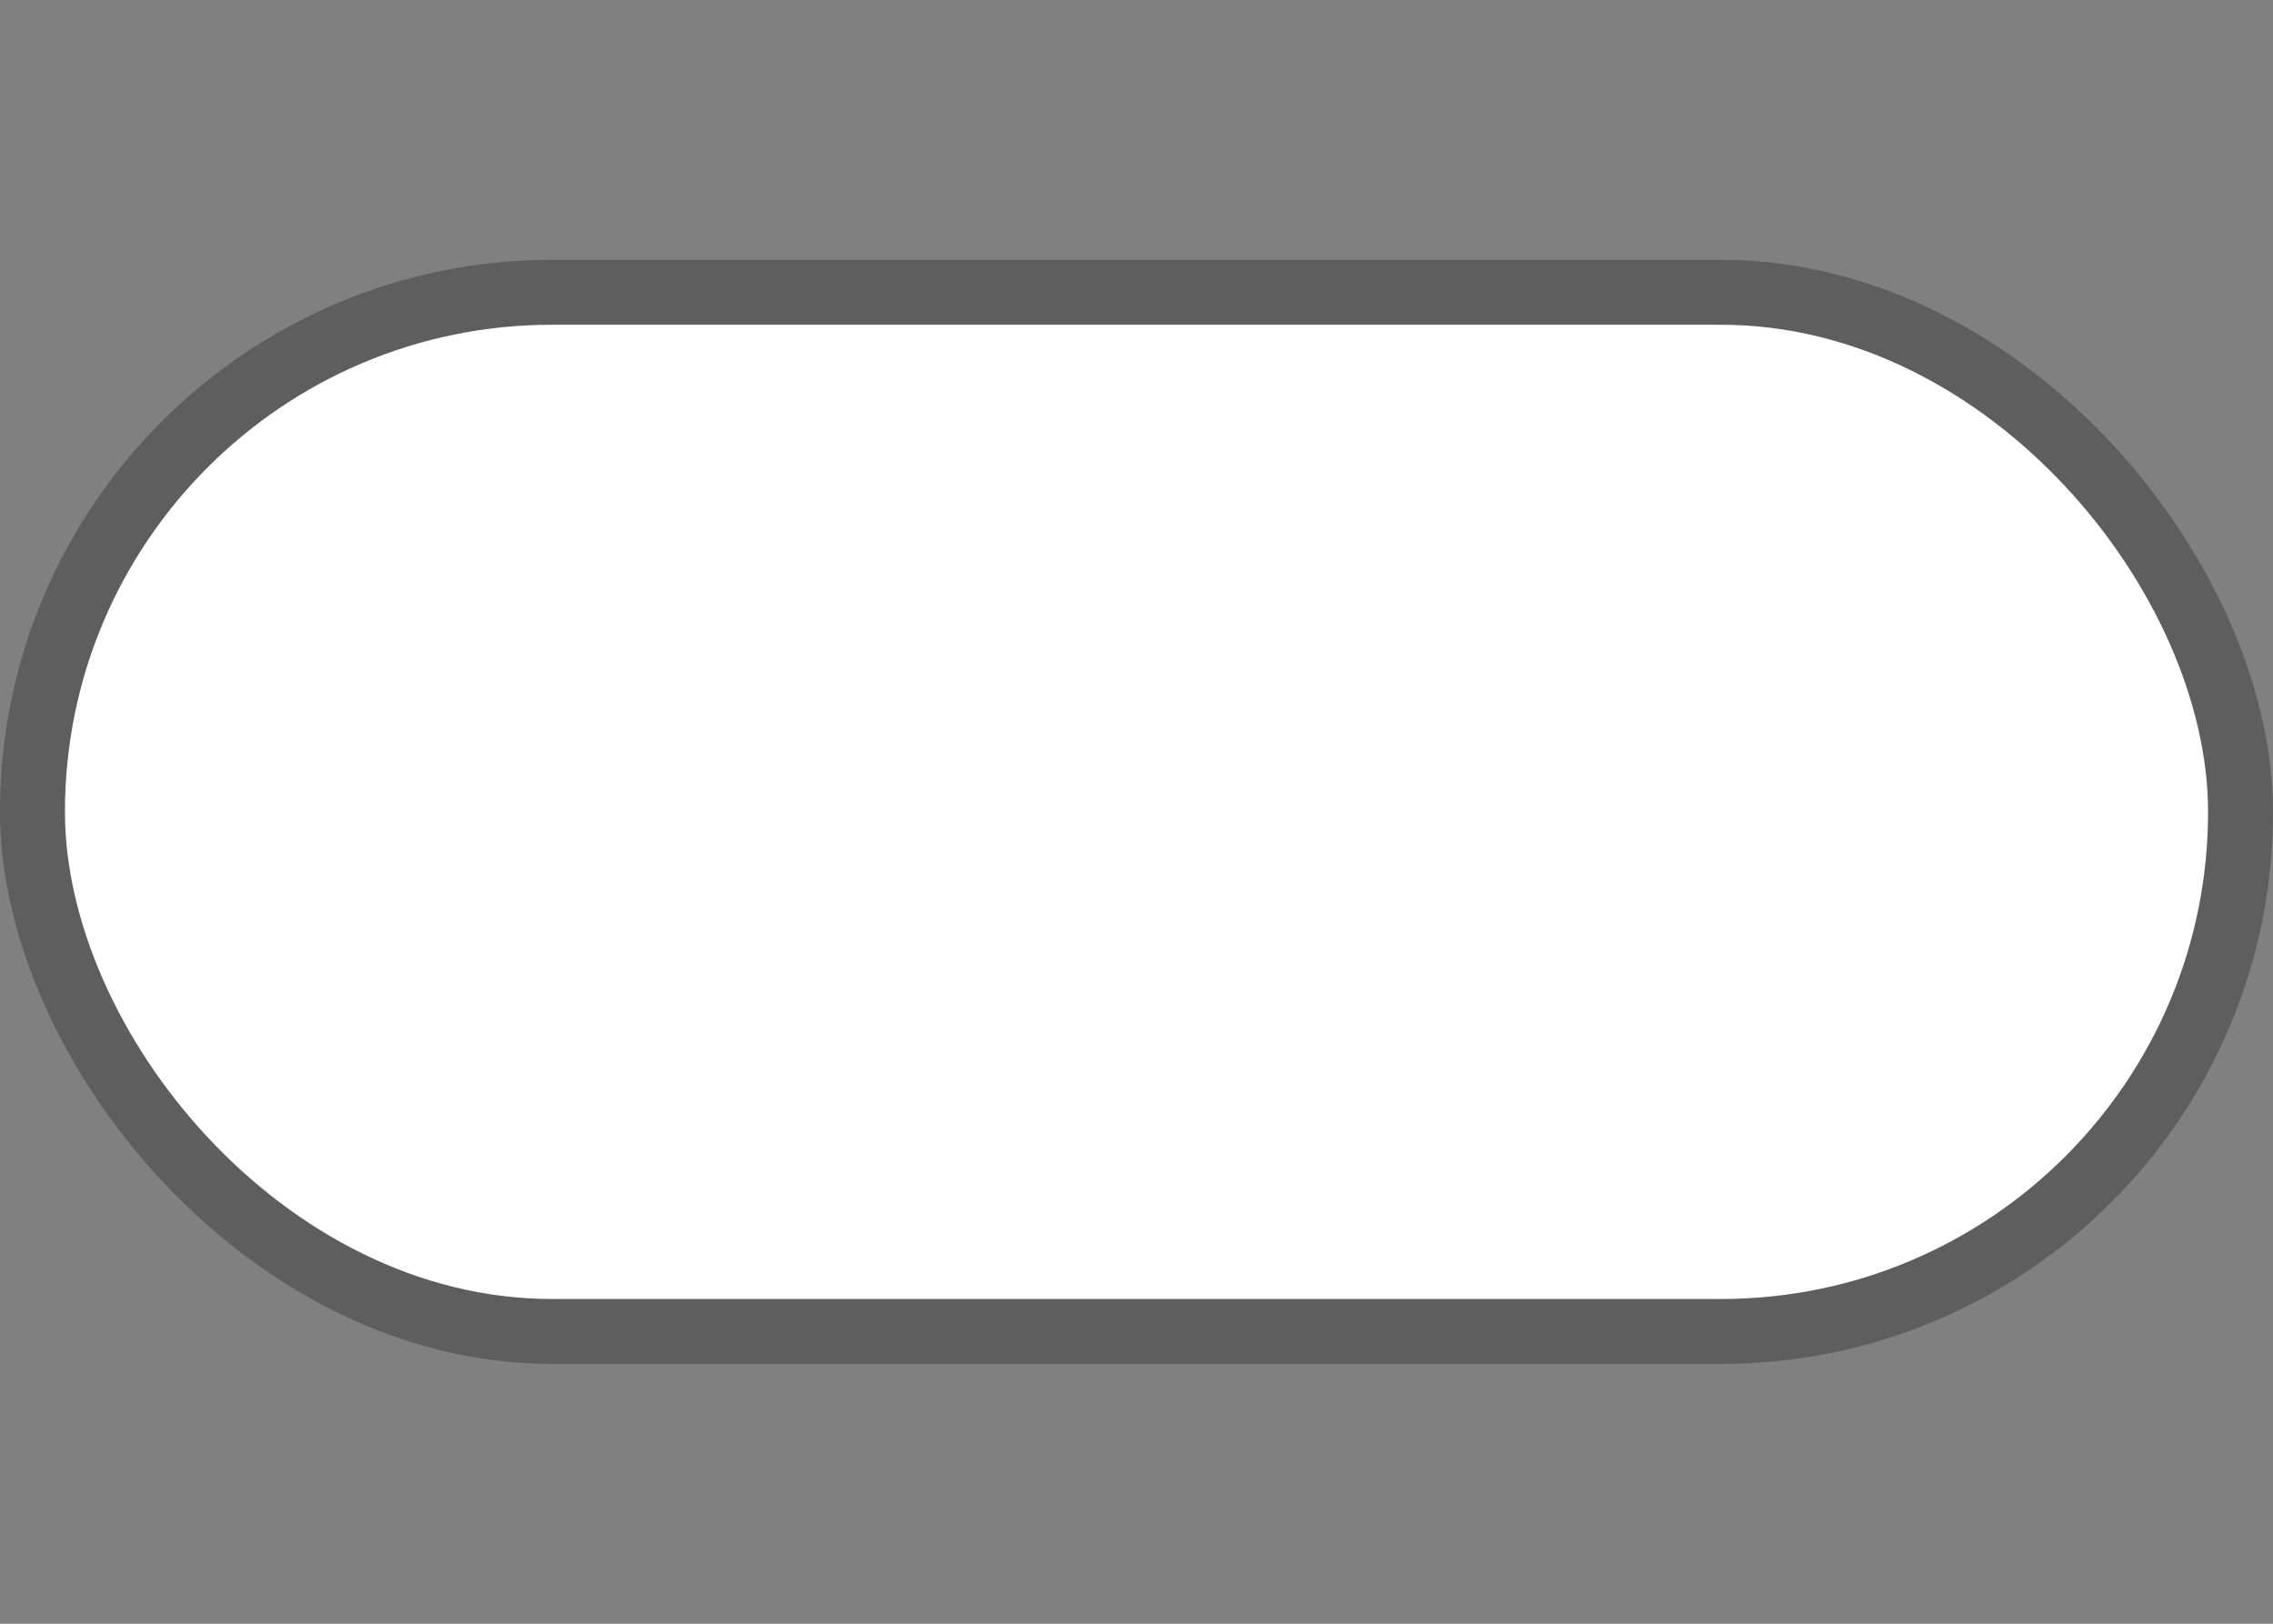 <svg width="35" height="25" viewBox="0 0 35 25" fill="none" xmlns="http://www.w3.org/2000/svg">
<rect x="0" y="0" width="35" height="25" fill="#808080" stroke="none"/>
<rect y="4" width="35" height="17" rx="8.5" fill="#515151" fill-opacity="0.7"/>
<rect x="1" y="5" width="33" height="15" rx="7.5" fill="white"/>
</svg>
